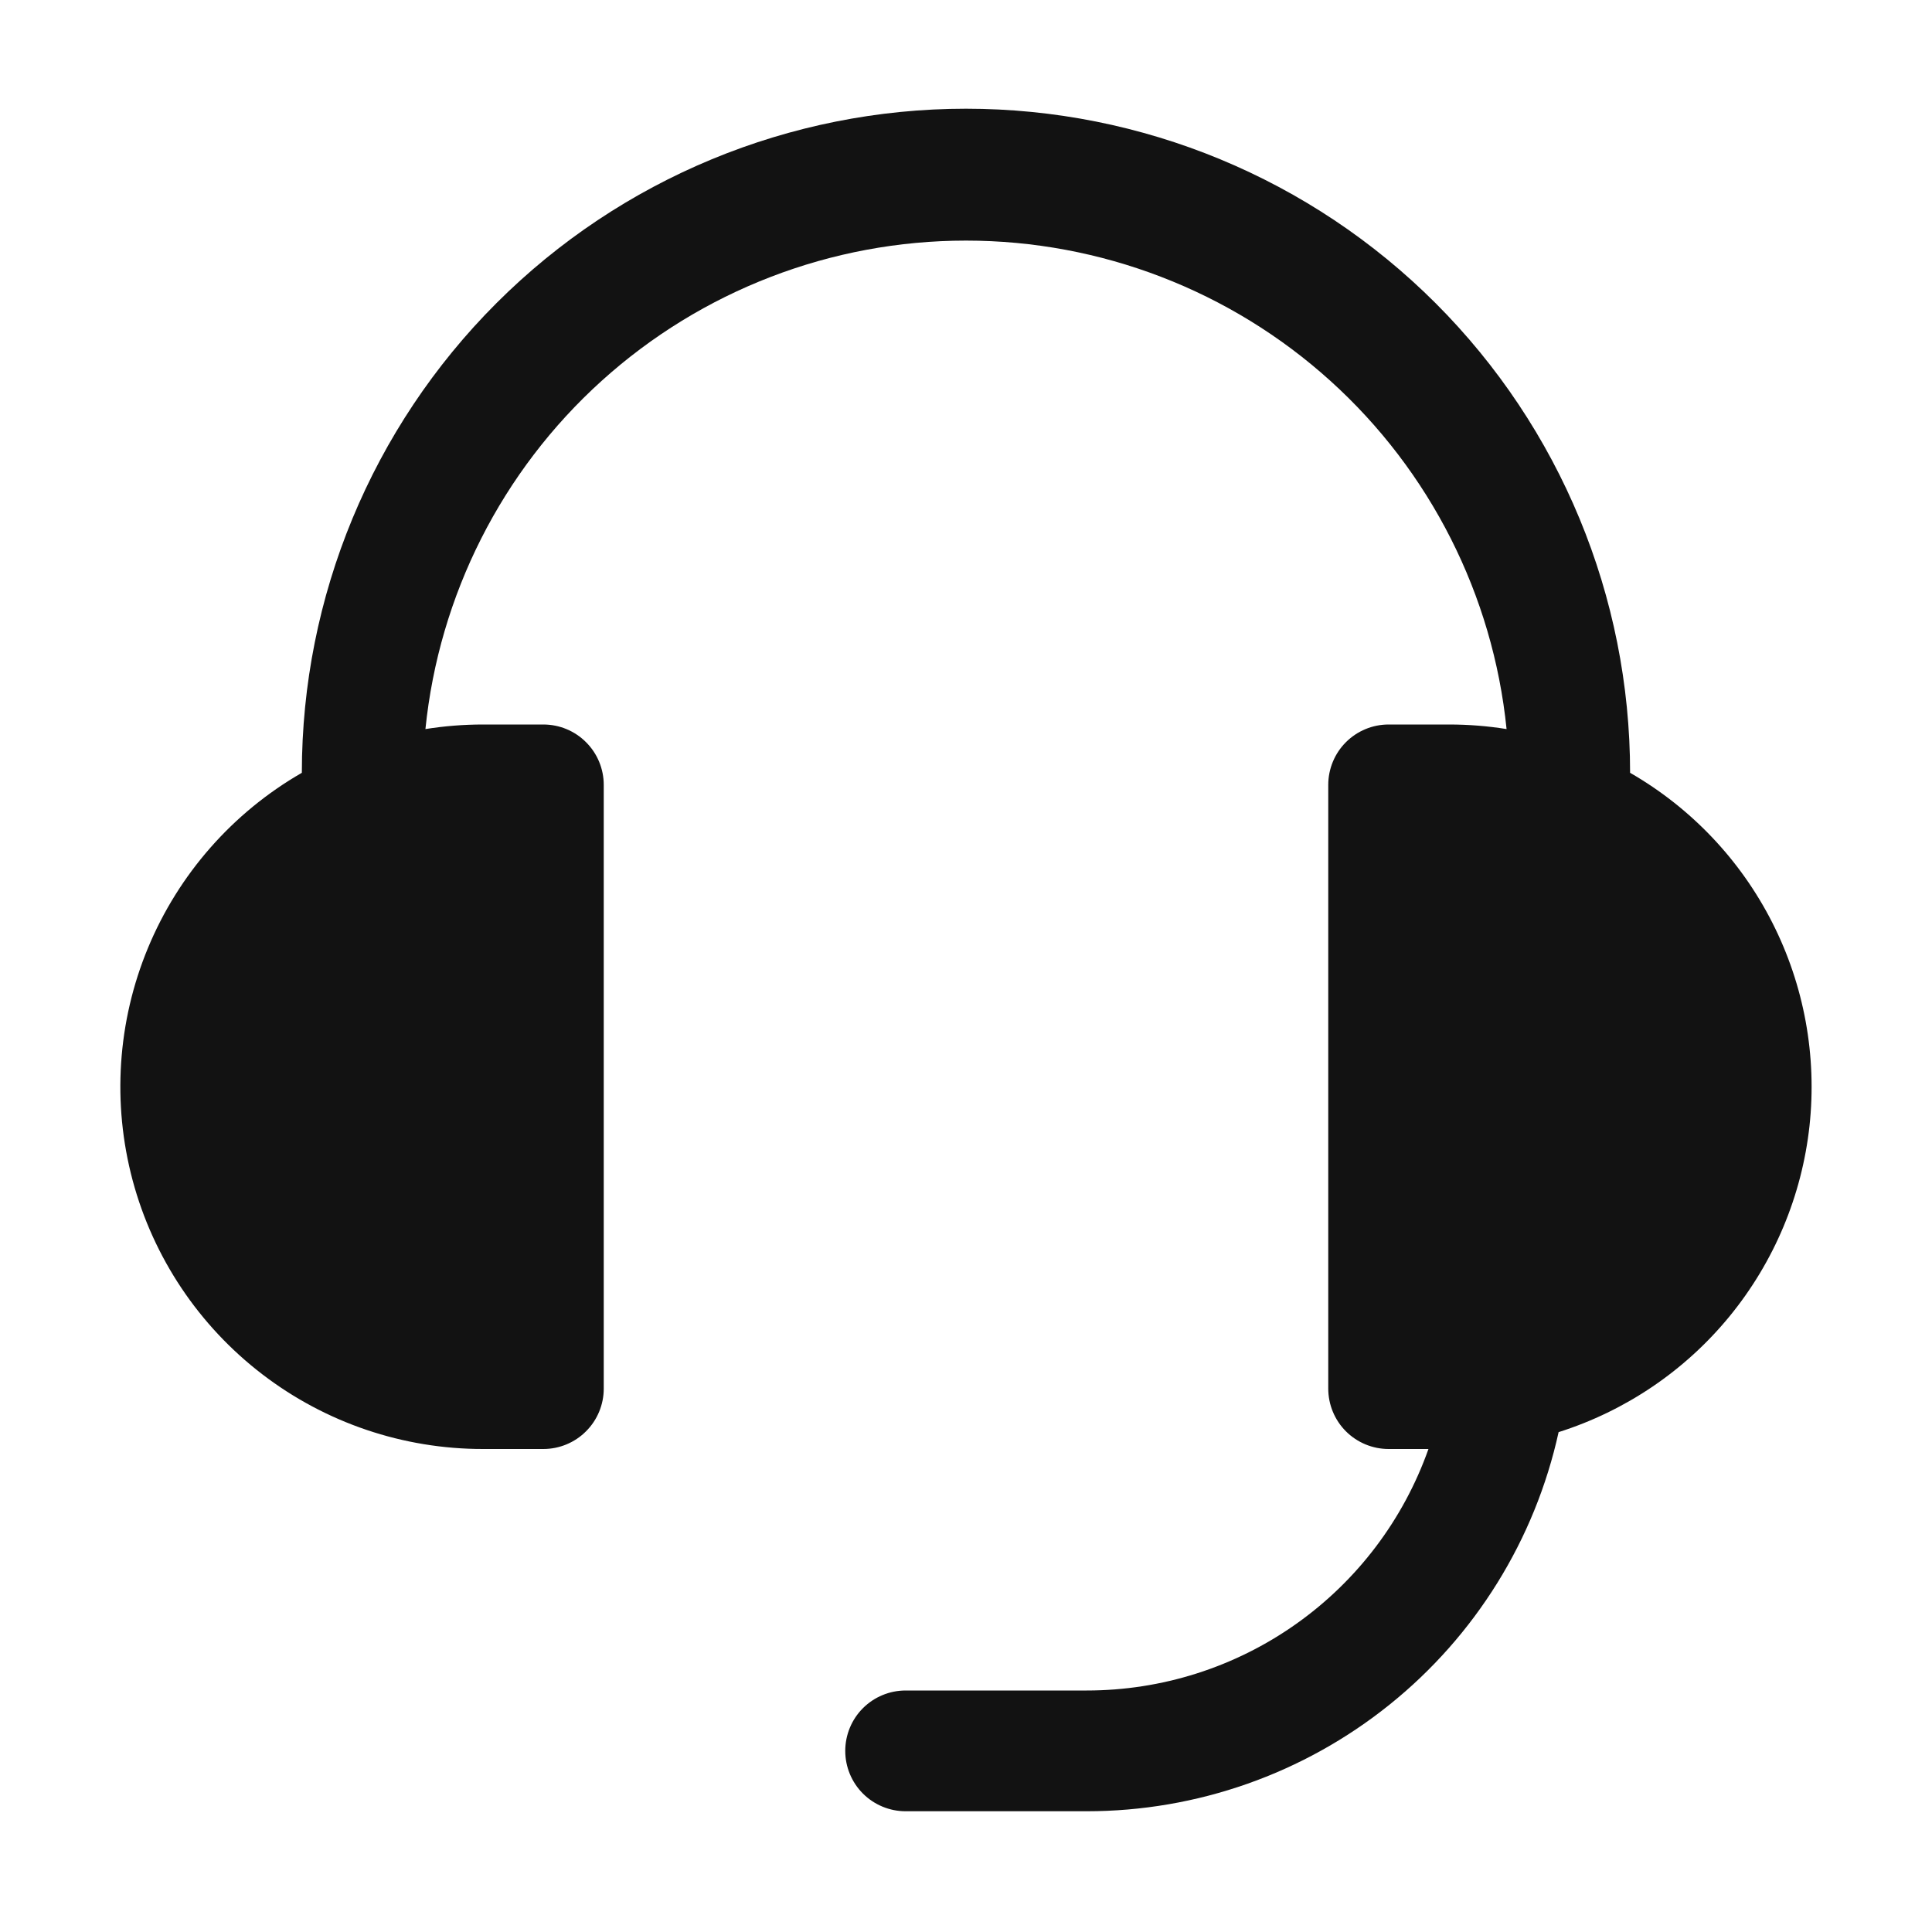 <svg width="30" height="30" viewBox="0 0 30 30" fill="none" xmlns="http://www.w3.org/2000/svg">
<path d="M25.312 12C26.259 12.545 27.026 13.353 27.52 14.326C28.015 15.3 28.215 16.396 28.098 17.481C27.98 18.566 27.549 19.594 26.857 20.439C26.166 21.283 25.243 21.908 24.202 22.238C23.835 23.907 22.908 25.401 21.575 26.471C20.242 27.542 18.584 28.125 16.875 28.125H14.062C13.814 28.125 13.575 28.026 13.399 27.85C13.224 27.675 13.125 27.436 13.125 27.188C13.125 26.939 13.224 26.7 13.399 26.525C13.575 26.349 13.814 26.25 14.062 26.25H16.875C18.039 26.25 19.174 25.89 20.124 25.218C21.074 24.547 21.793 23.597 22.181 22.5H21.562C21.314 22.5 21.075 22.401 20.899 22.225C20.724 22.05 20.625 21.811 20.625 21.562V12.188C20.625 11.939 20.724 11.7 20.899 11.525C21.075 11.349 21.314 11.25 21.562 11.25H22.5C22.804 11.25 23.102 11.274 23.394 11.321C23.183 9.242 22.208 7.314 20.657 5.913C19.106 4.512 17.09 3.736 15 3.736C12.91 3.736 10.894 4.512 9.343 5.913C7.792 7.314 6.817 9.242 6.606 11.321C6.901 11.274 7.2 11.25 7.5 11.25H8.437C8.686 11.25 8.925 11.349 9.1 11.525C9.276 11.7 9.375 11.939 9.375 12.188V21.562C9.375 21.811 9.276 22.05 9.1 22.225C8.925 22.401 8.686 22.5 8.437 22.5H7.5C6.261 22.501 5.055 22.093 4.072 21.339C3.088 20.585 2.381 19.528 2.06 18.33C1.74 17.133 1.823 15.864 2.298 14.719C2.773 13.574 3.613 12.618 4.687 12C4.687 9.265 5.774 6.642 7.708 4.708C9.642 2.774 12.265 1.688 15 1.688C17.735 1.688 20.358 2.774 22.292 4.708C24.226 6.642 25.312 9.265 25.312 12Z" fill="#121212"/>
<path d="M7.5 13.125C6.505 13.125 5.552 13.52 4.848 14.223C4.145 14.927 3.75 15.88 3.75 16.875C3.75 17.87 4.145 18.823 4.848 19.527C5.552 20.23 6.505 20.625 7.5 20.625V13.125ZM26.25 16.875C26.25 15.88 25.855 14.927 25.152 14.223C24.448 13.52 23.495 13.125 22.5 13.125V20.625C23.495 20.625 24.448 20.23 25.152 19.527C25.855 18.823 26.25 17.87 26.25 16.875Z" fill="#121212"/>
</svg>
